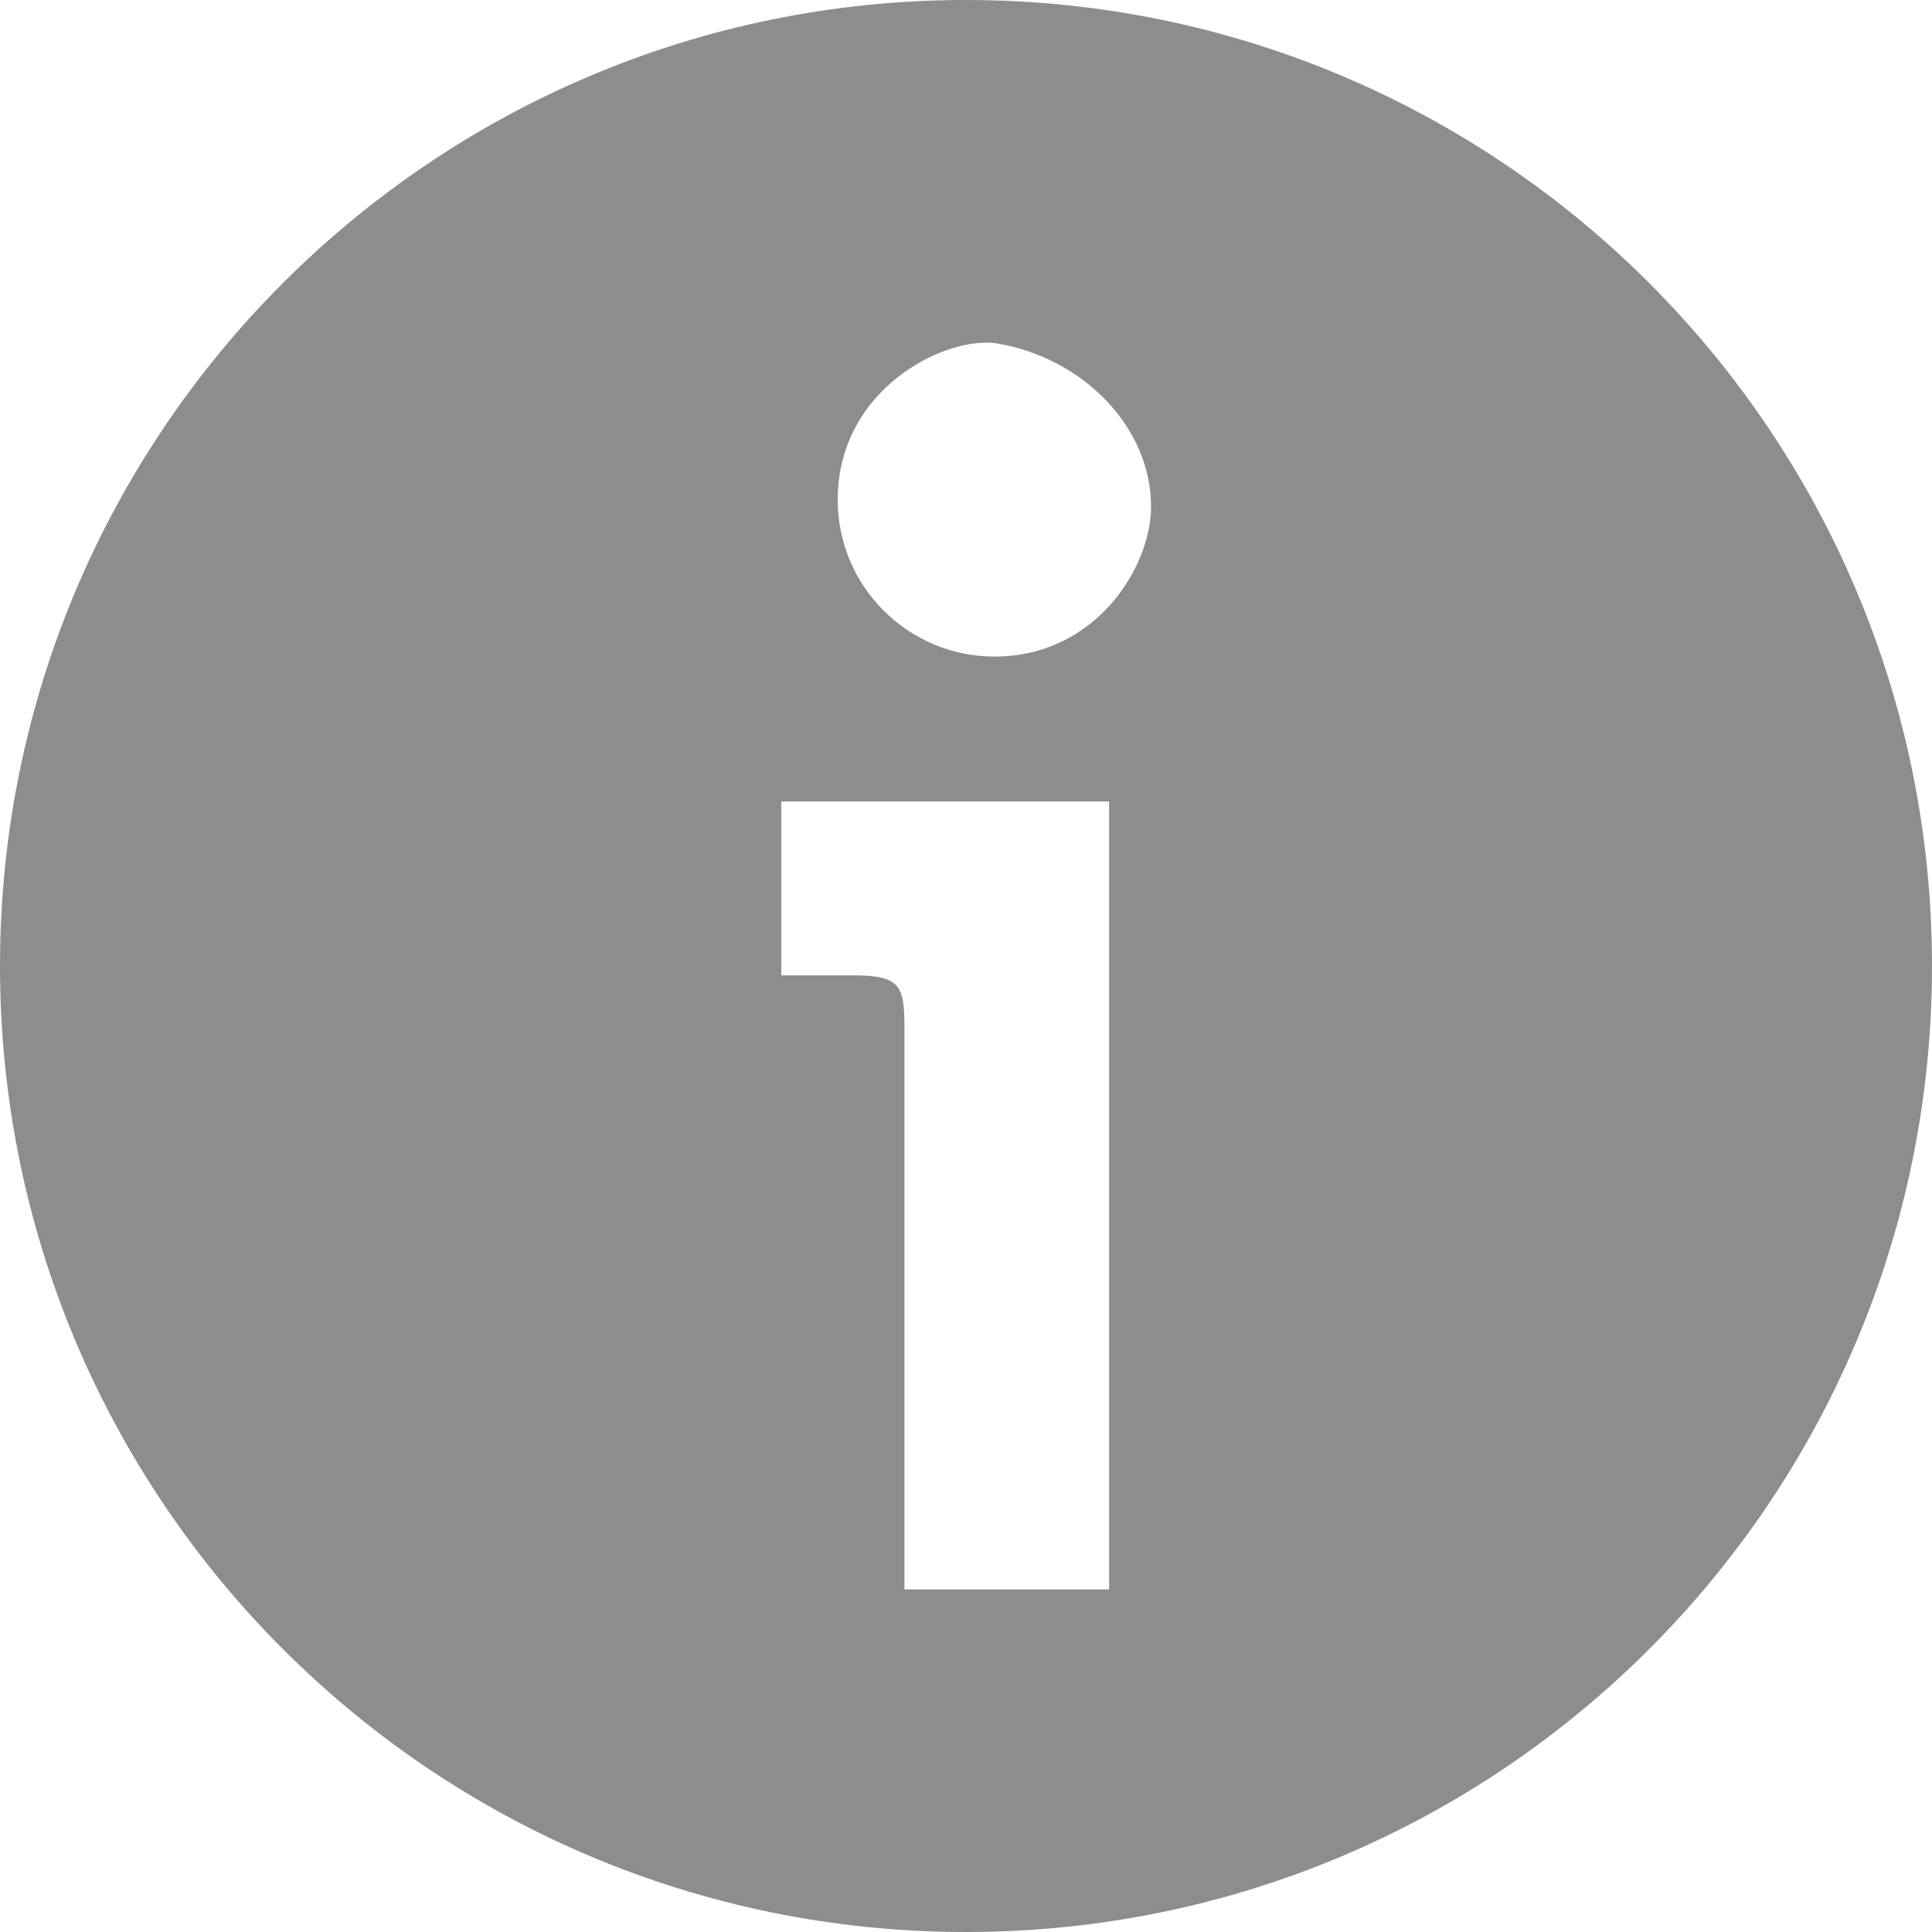 <!--?xml version="1.0" encoding="utf-8"?-->
<!-- Generator: Adobe Illustrator 18.1.1, SVG Export Plug-In . SVG Version: 6.00 Build 0)  -->

<svg version="1.1" id="_x31_0" xmlns="http://www.w3.org/2000/svg" xmlns:xlink="http://www.w3.org/1999/xlink" x="0px" y="0px" viewBox="0 0 512 512" style="width: 256px; height: 256px; opacity: 1;" xml:space="preserve">
<style type="text/css">
	.st0{fill:#374149;}
</style>
<g>
	<path class="st0" d="M256,0C114.641,0,0,114.641,0,256c0,141.442,114.641,256,256,256c141.442,0,256-114.558,256-256
		C512,114.641,397.442,0,256,0z M263.519,174C240.641,174,222,155.359,222,132.481c0-27.762,25.199-41.68,39.359-41.68
		c1.043,0,2.082,0.078,3.043,0.238c23.117,4,40.641,22.562,40.641,43.121C305.043,150.481,290.242,174,263.519,174z M239.68,421.199
		V272.082c0-11.043-1.278-13.602-13.68-13.602h-18.957v-46.082h86.878v208.801h-54.234H239.68z" style="fill: rgb(141, 141, 141);"></path>
</g>
</svg>
